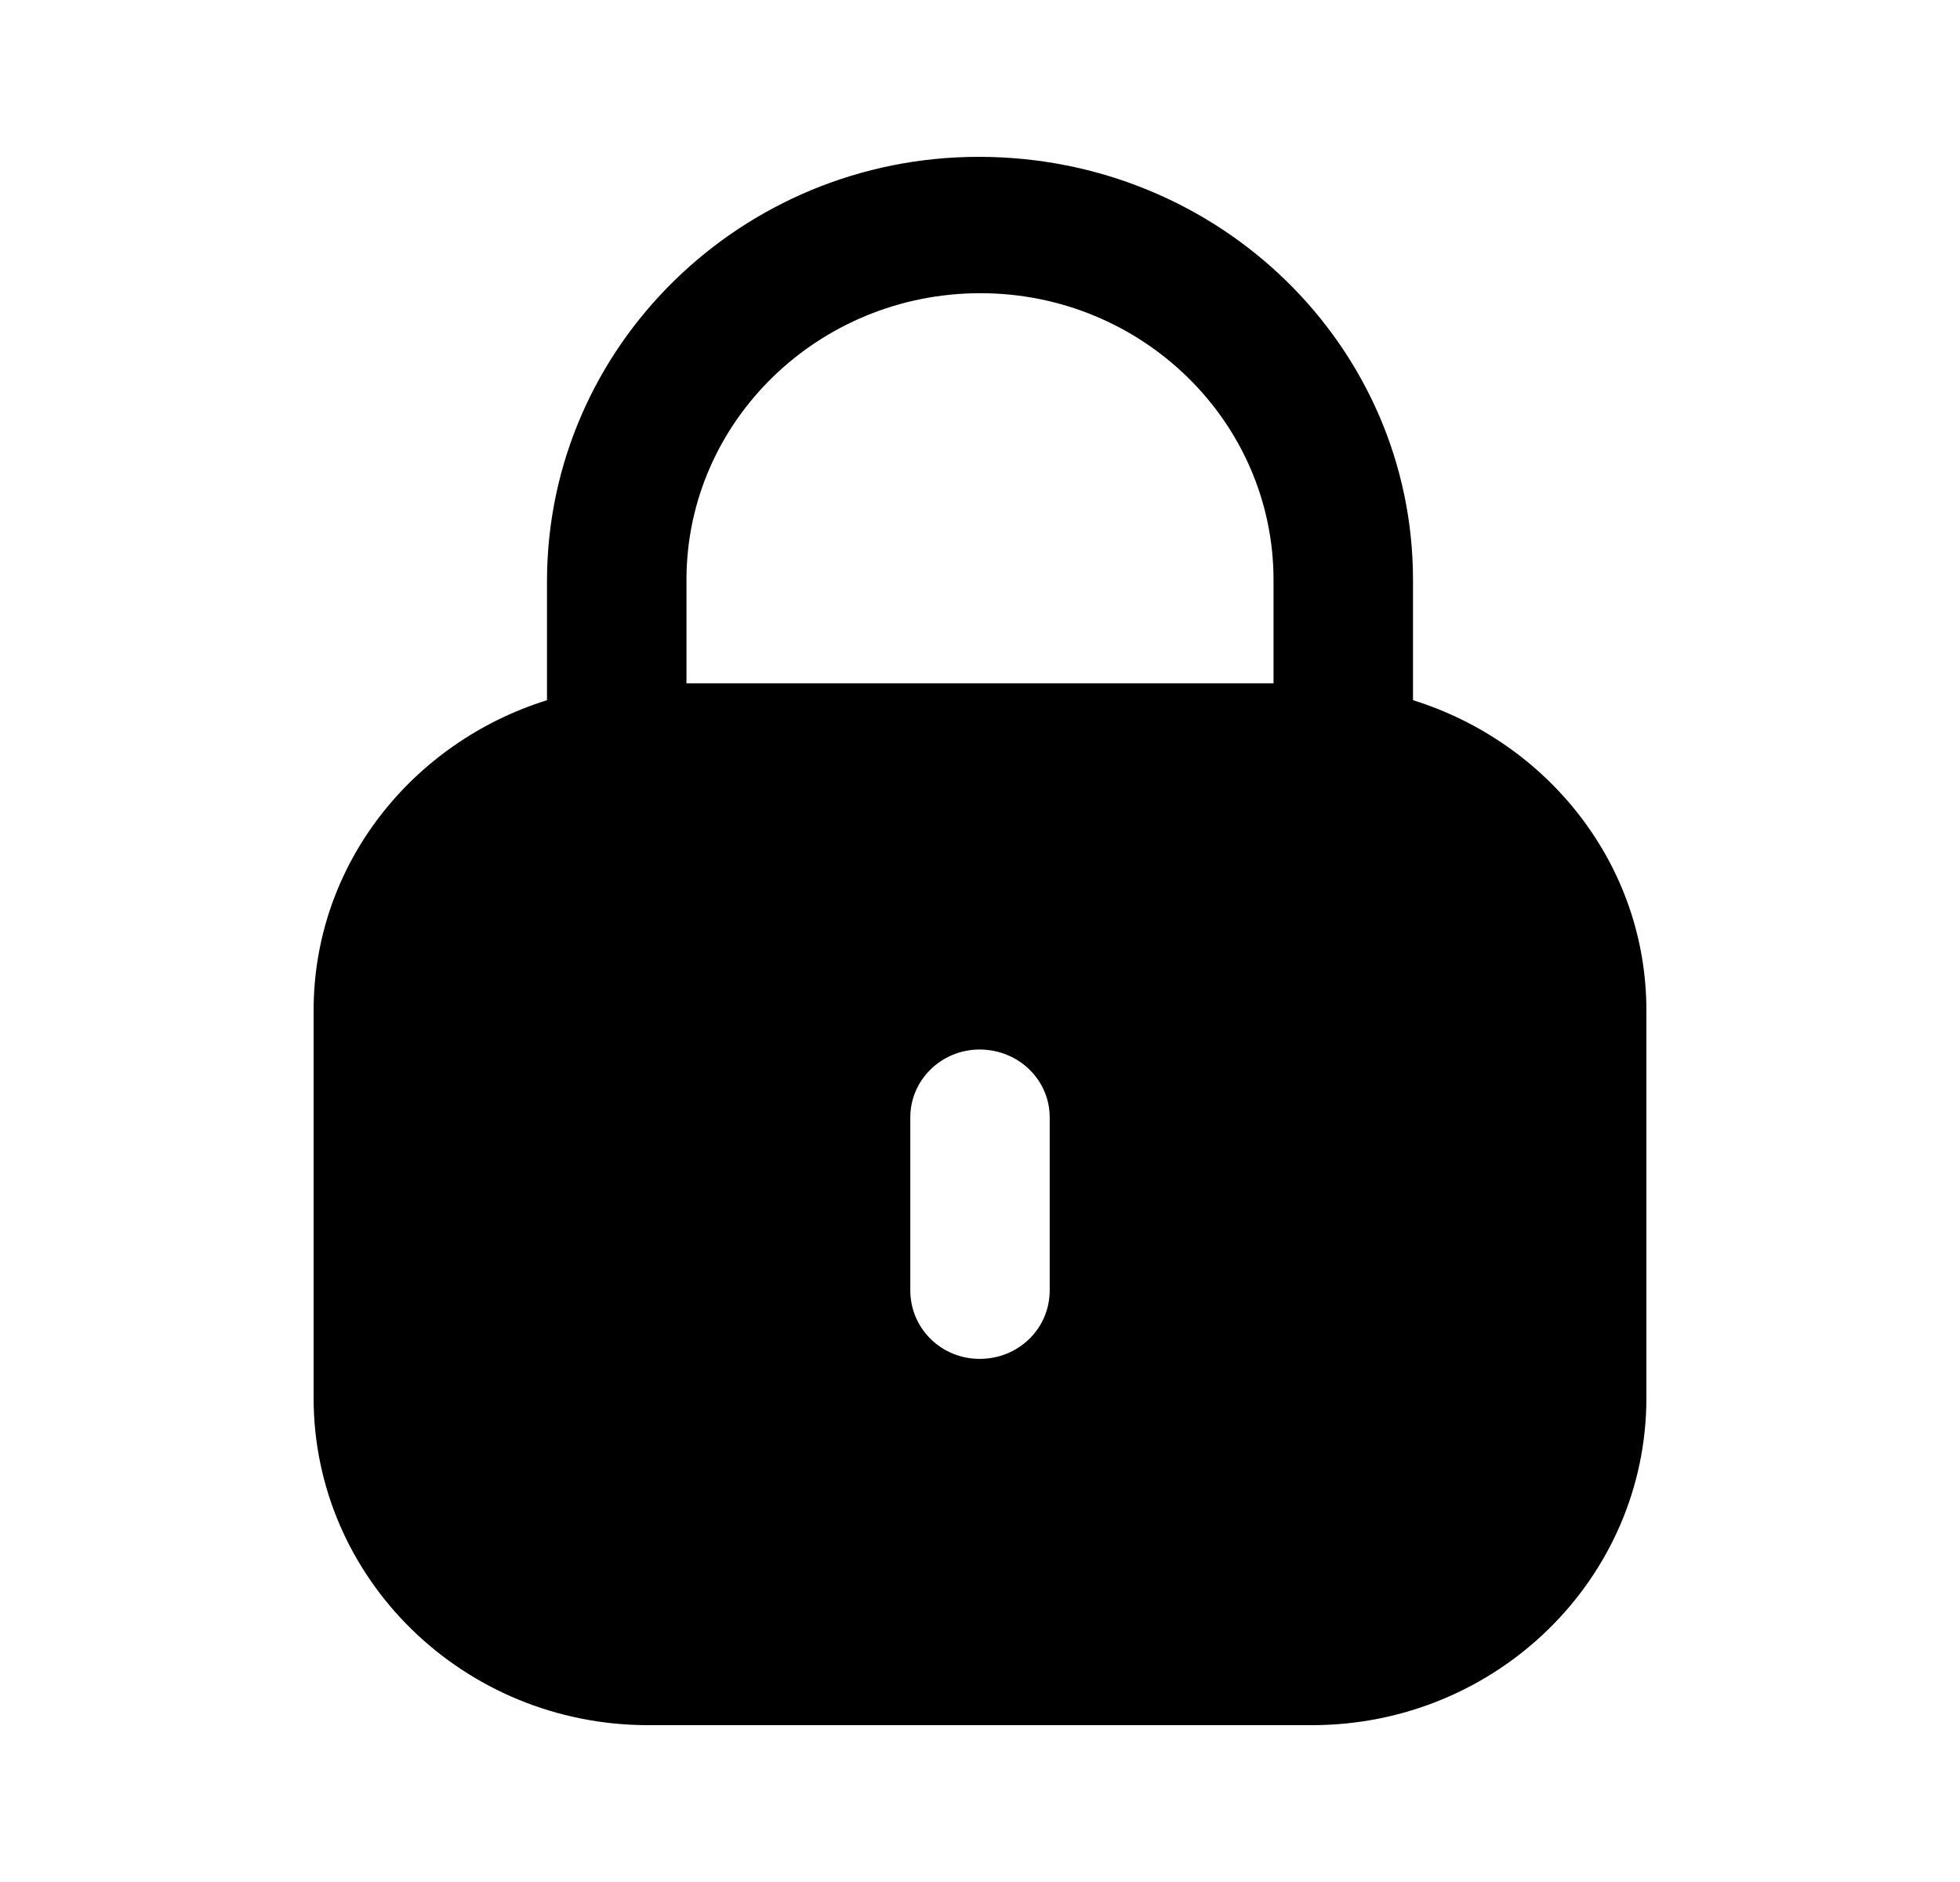 <svg width="25" height="24" viewBox="0 0 25 24" fill="none" xmlns="http://www.w3.org/2000/svg">
    <path fill-rule="evenodd" clip-rule="evenodd"
          d="M18.023 7.396V8.929C19.745 9.467 21 11.026 21 12.888V17.825C21 20.131 19.089 22 16.732 22H8.269C5.911 22 4 20.131 4 17.825V12.888C4 11.026 5.256 9.467 6.977 8.929V7.396C6.987 4.415 9.457 2 12.485 2C15.553 2 18.023 4.415 18.023 7.396ZM12.505 3.739C14.568 3.739 16.244 5.379 16.244 7.396V8.714H8.756V7.376C8.766 5.369 10.442 3.739 12.505 3.739ZM13.389 16.455C13.389 16.942 12.993 17.329 12.495 17.329C12.007 17.329 11.611 16.942 11.611 16.455V14.249C11.611 13.772 12.007 13.384 12.495 13.384C12.993 13.384 13.389 13.772 13.389 14.249V16.455Z"
          fill="currentColor"/>
</svg>
